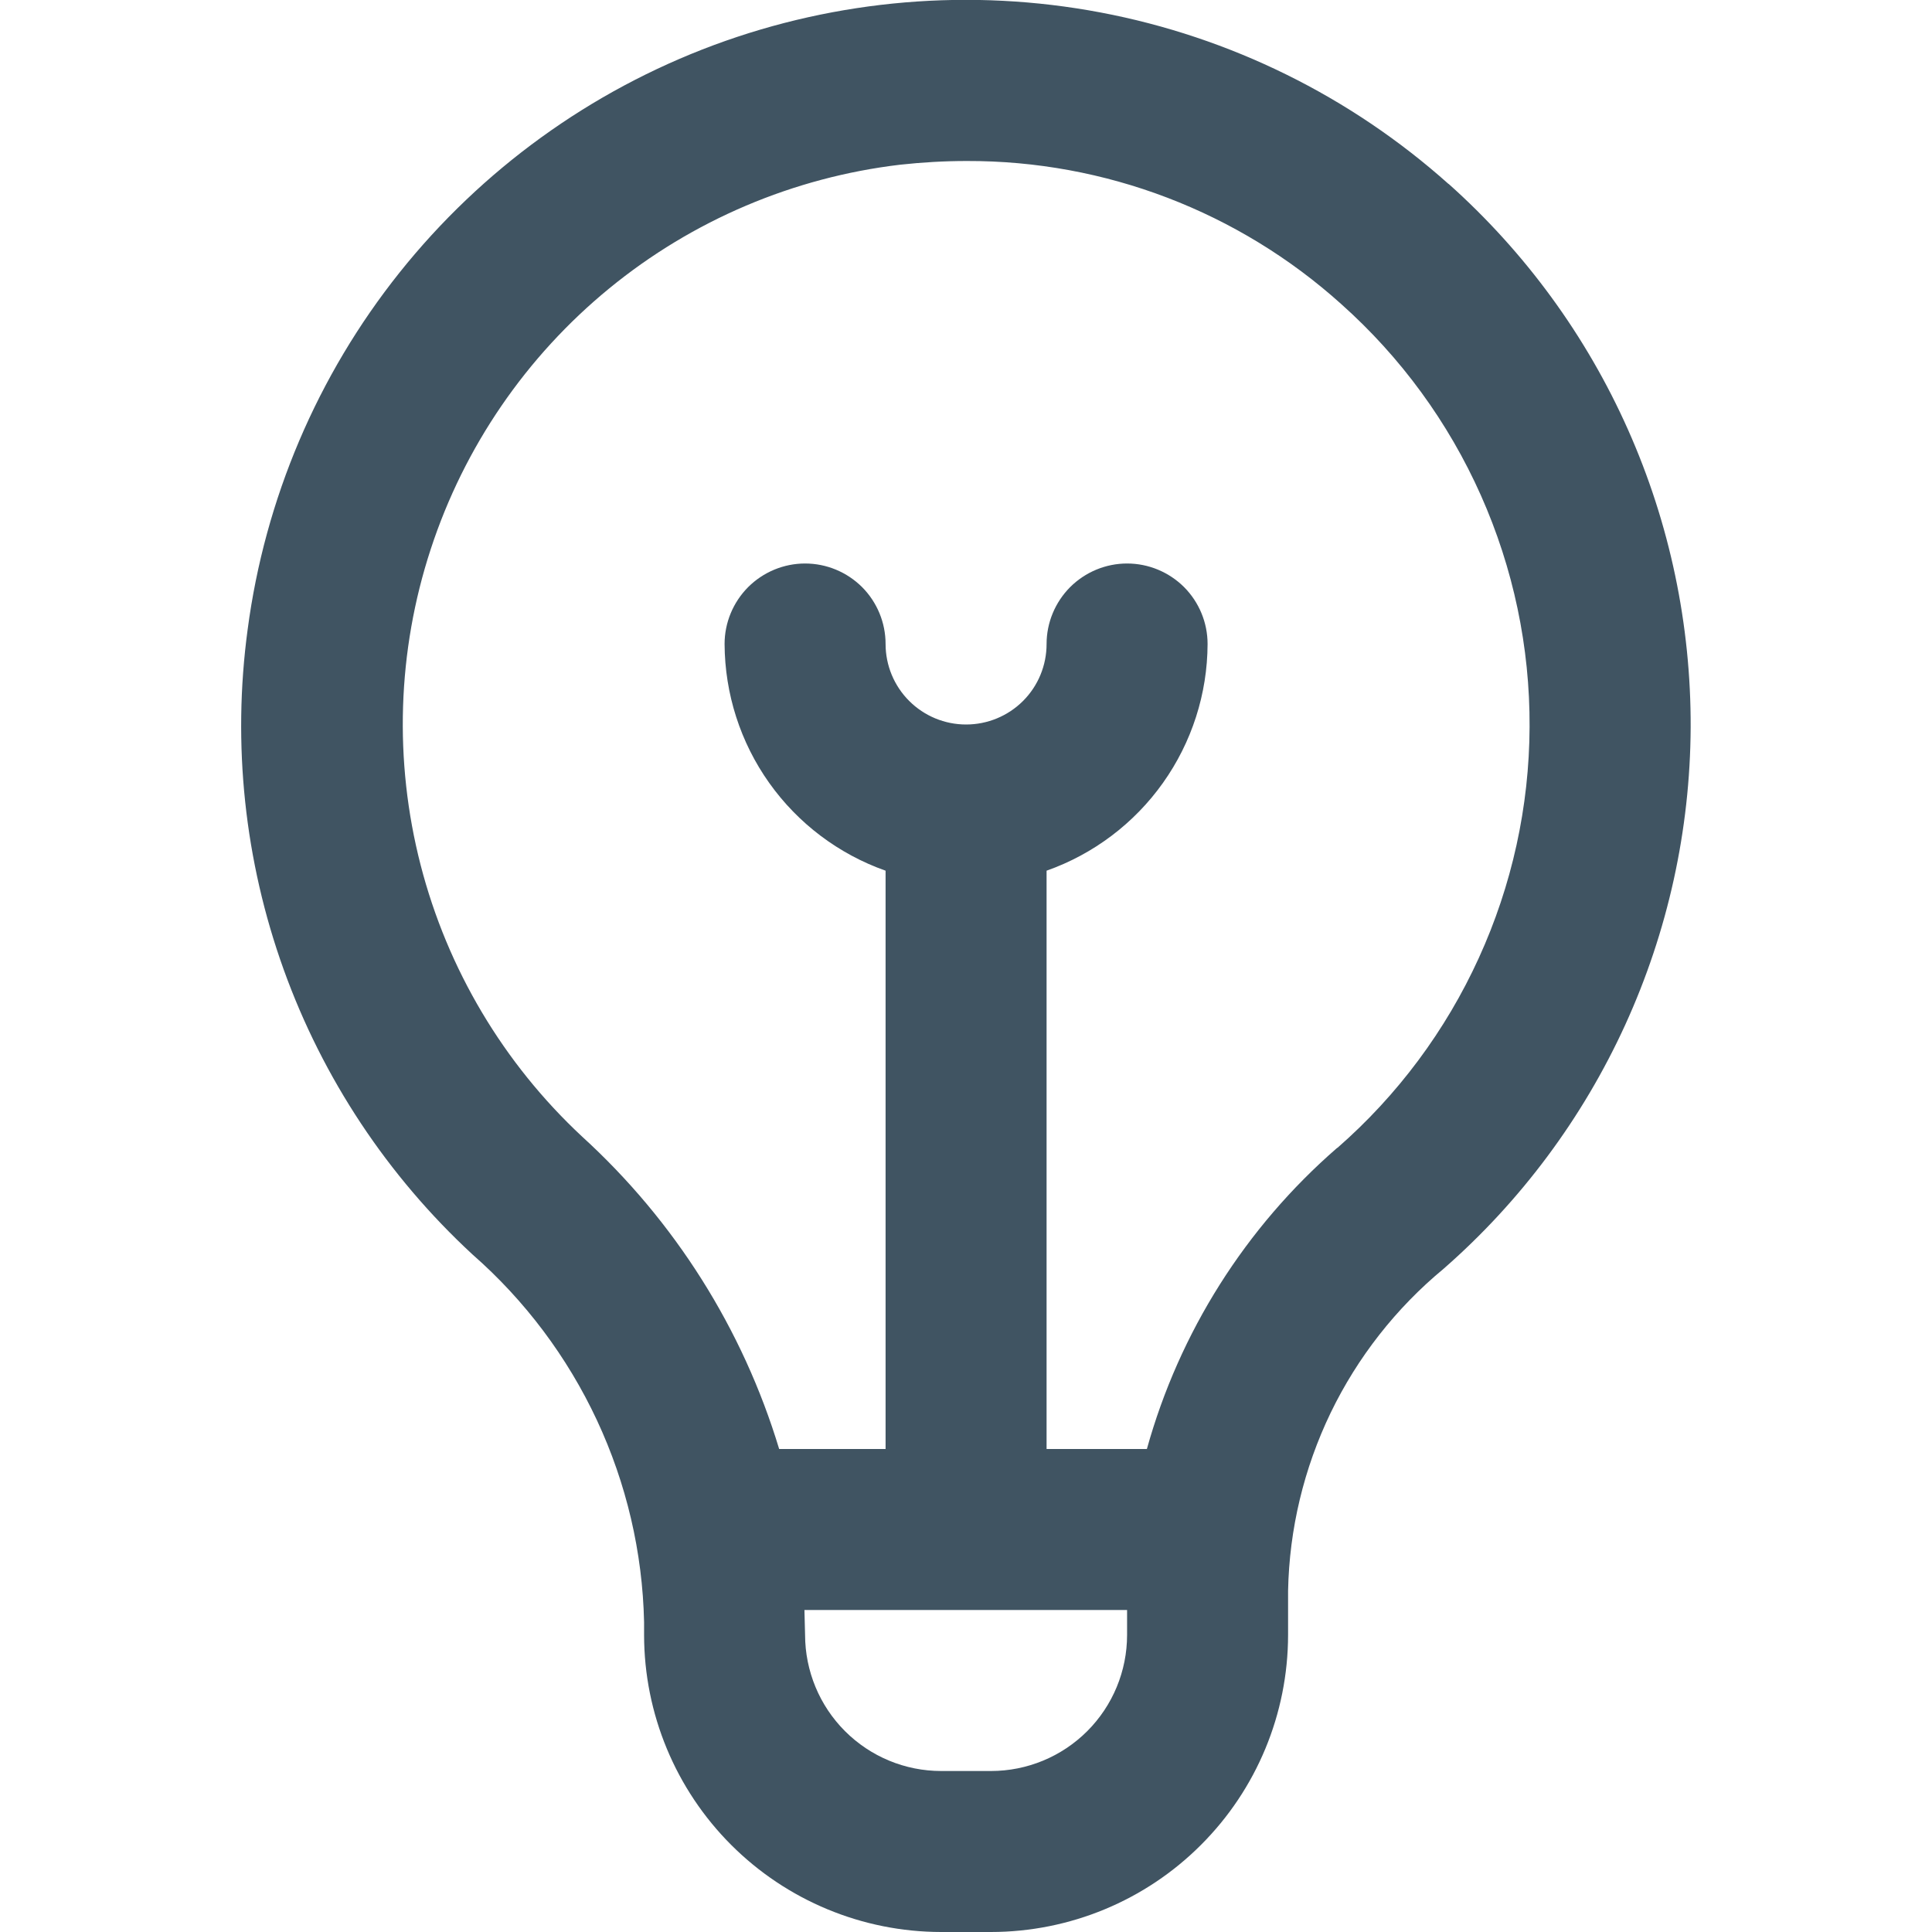<svg width="24" height="24" viewBox="0 0 24 24" fill="none" xmlns="http://www.w3.org/2000/svg">
<g clip-path="url(#clip0_653_14654)">
<path d="M17.995 2.286C16.775 1.196 15.28 0.459 13.672 0.155C12.063 -0.149 10.403 -0.009 8.868 0.56C7.334 1.13 5.984 2.107 4.963 3.386C3.942 4.666 3.29 6.2 3.076 7.822C2.884 9.245 3.038 10.693 3.524 12.044C4.01 13.395 4.815 14.609 5.869 15.583C6.522 16.155 7.048 16.857 7.415 17.642C7.782 18.428 7.982 19.282 8.001 20.149V20.31C8.002 21.289 8.392 22.227 9.083 22.918C9.775 23.61 10.713 23.999 11.691 24H12.311C13.29 23.999 14.228 23.61 14.919 22.918C15.611 22.227 16 21.289 16.001 20.31V19.761C16.016 18.995 16.197 18.241 16.53 17.55C16.864 16.86 17.342 16.25 17.933 15.761C18.892 14.922 19.661 13.888 20.19 12.729C20.719 11.57 20.996 10.311 21.002 9.037C21.007 7.763 20.742 6.502 20.224 5.338C19.706 4.173 18.946 3.133 17.995 2.284V2.286ZM12.311 22H11.691C11.243 22 10.814 21.822 10.497 21.505C10.18 21.188 10.002 20.758 10.001 20.31C10.001 20.31 9.994 20.05 9.993 20H14.001V20.31C14.001 20.758 13.823 21.188 13.506 21.505C13.189 21.822 12.759 22 12.311 22ZM16.611 14.259C15.473 15.247 14.651 16.548 14.247 18H13.001V10.816C13.584 10.61 14.089 10.229 14.447 9.725C14.805 9.221 14.999 8.619 15.001 8C15.001 7.735 14.896 7.481 14.709 7.293C14.521 7.106 14.267 7 14.001 7C13.736 7 13.482 7.106 13.294 7.293C13.107 7.481 13.001 7.735 13.001 8C13.001 8.266 12.896 8.52 12.709 8.707C12.521 8.895 12.267 9 12.001 9C11.736 9 11.482 8.895 11.294 8.707C11.107 8.52 11.001 8.266 11.001 8C11.001 7.735 10.896 7.481 10.709 7.293C10.521 7.106 10.267 7 10.001 7C9.736 7 9.482 7.106 9.294 7.293C9.107 7.481 9.001 7.735 9.001 8C9.004 8.619 9.197 9.221 9.555 9.725C9.913 10.229 10.418 10.61 11.001 10.816V18H9.679C9.228 16.51 8.383 15.169 7.231 14.119C6.254 13.209 5.558 12.038 5.225 10.745C4.892 9.452 4.935 8.09 5.351 6.821C5.766 5.552 6.536 4.428 7.569 3.582C8.602 2.736 9.856 2.203 11.182 2.046C11.457 2.016 11.734 2 12.01 2C13.728 1.995 15.386 2.629 16.662 3.778C17.402 4.438 17.993 5.247 18.396 6.153C18.799 7.058 19.006 8.039 19.001 9.03C18.997 10.021 18.782 10.999 18.37 11.901C17.959 12.803 17.36 13.607 16.614 14.259H16.611Z" fill="#405462"/>
</g>
<defs>
<clipPath id="clip0_653_14654">
<rect width="24" height="24" fill="white"/>
</clipPath>
</defs>
</svg>
